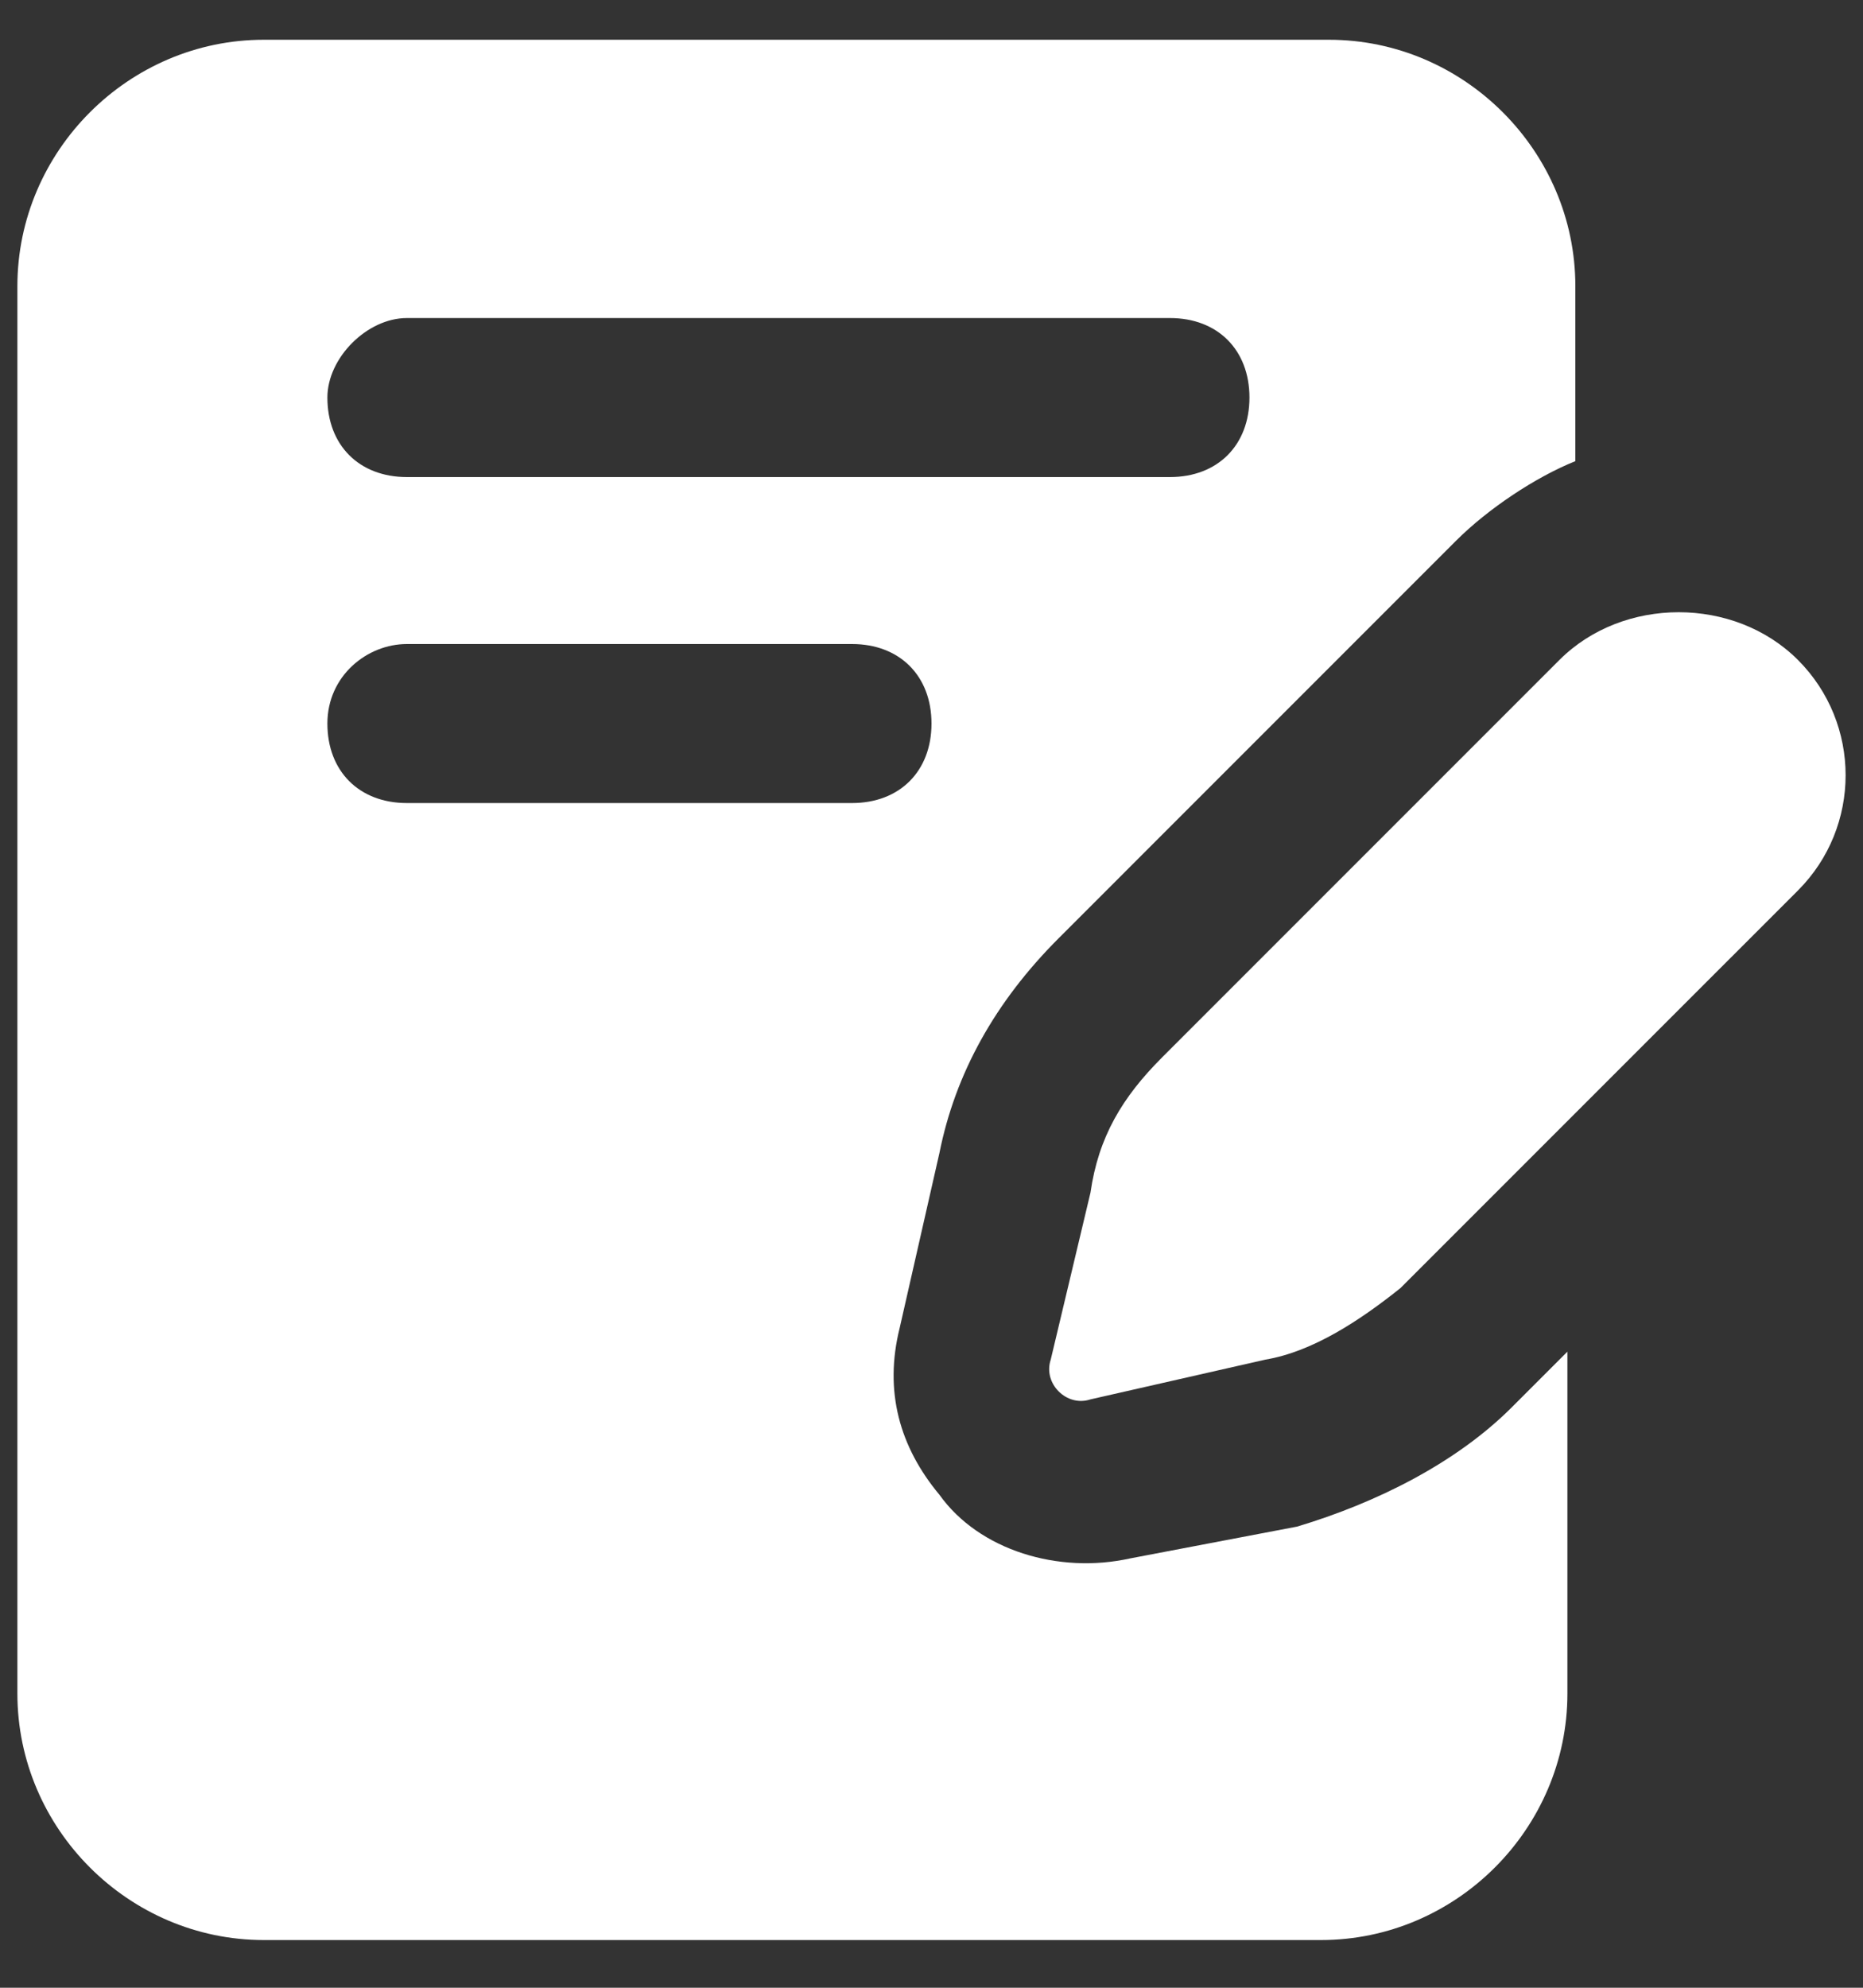 <svg width="30" height="32" viewBox="0 0 30 32" fill="none" xmlns="http://www.w3.org/2000/svg">
<rect x="0" y="0" width="30" height="32" fill="#333333" stroke="none"/>
<path d="M0.28 4.608V27.264C0.28 29.44 2.072 31.232 4.248 31.232H21.272C23.448 31.232 25.24 29.44 25.24 27.264V21.76L24.344 22.656C23.448 23.552 22.168 24.192 20.888 24.576L18.2 25.088C17.048 25.344 15.768 24.96 15.128 24.064C14.488 23.296 14.232 22.4 14.488 21.376L15.128 18.56C15.384 17.28 16.024 16.128 17.048 15.104L23.448 8.704C23.96 8.192 24.728 7.68 25.368 7.424V4.608C25.368 2.432 23.576 0.64 21.4 0.64H4.248C2.072 0.64 0.28 2.432 0.28 4.608ZM6.552 5.12H18.84C19.608 5.12 20.12 5.632 20.12 6.4C20.12 7.168 19.608 7.68 18.84 7.68H6.552C5.784 7.68 5.272 7.168 5.272 6.4C5.272 5.76 5.912 5.12 6.552 5.12ZM6.552 10.368H13.72C14.488 10.368 15 10.88 15 11.648C15 12.416 14.488 12.928 13.72 12.928H6.552C5.784 12.928 5.272 12.416 5.272 11.648C5.272 10.88 5.912 10.368 6.552 10.368Z" fill="white"/>
<path d="M28.952 10.624C27.928 9.6 26.136 9.6 25.112 10.624L18.712 17.024C18.072 17.664 17.688 18.304 17.56 19.2L16.92 21.888C16.792 22.272 17.176 22.656 17.56 22.528L20.376 21.888C21.144 21.76 21.912 21.248 22.552 20.736L28.952 14.336C29.976 13.312 29.976 11.648 28.952 10.624Z" fill="white"/>
</svg>
